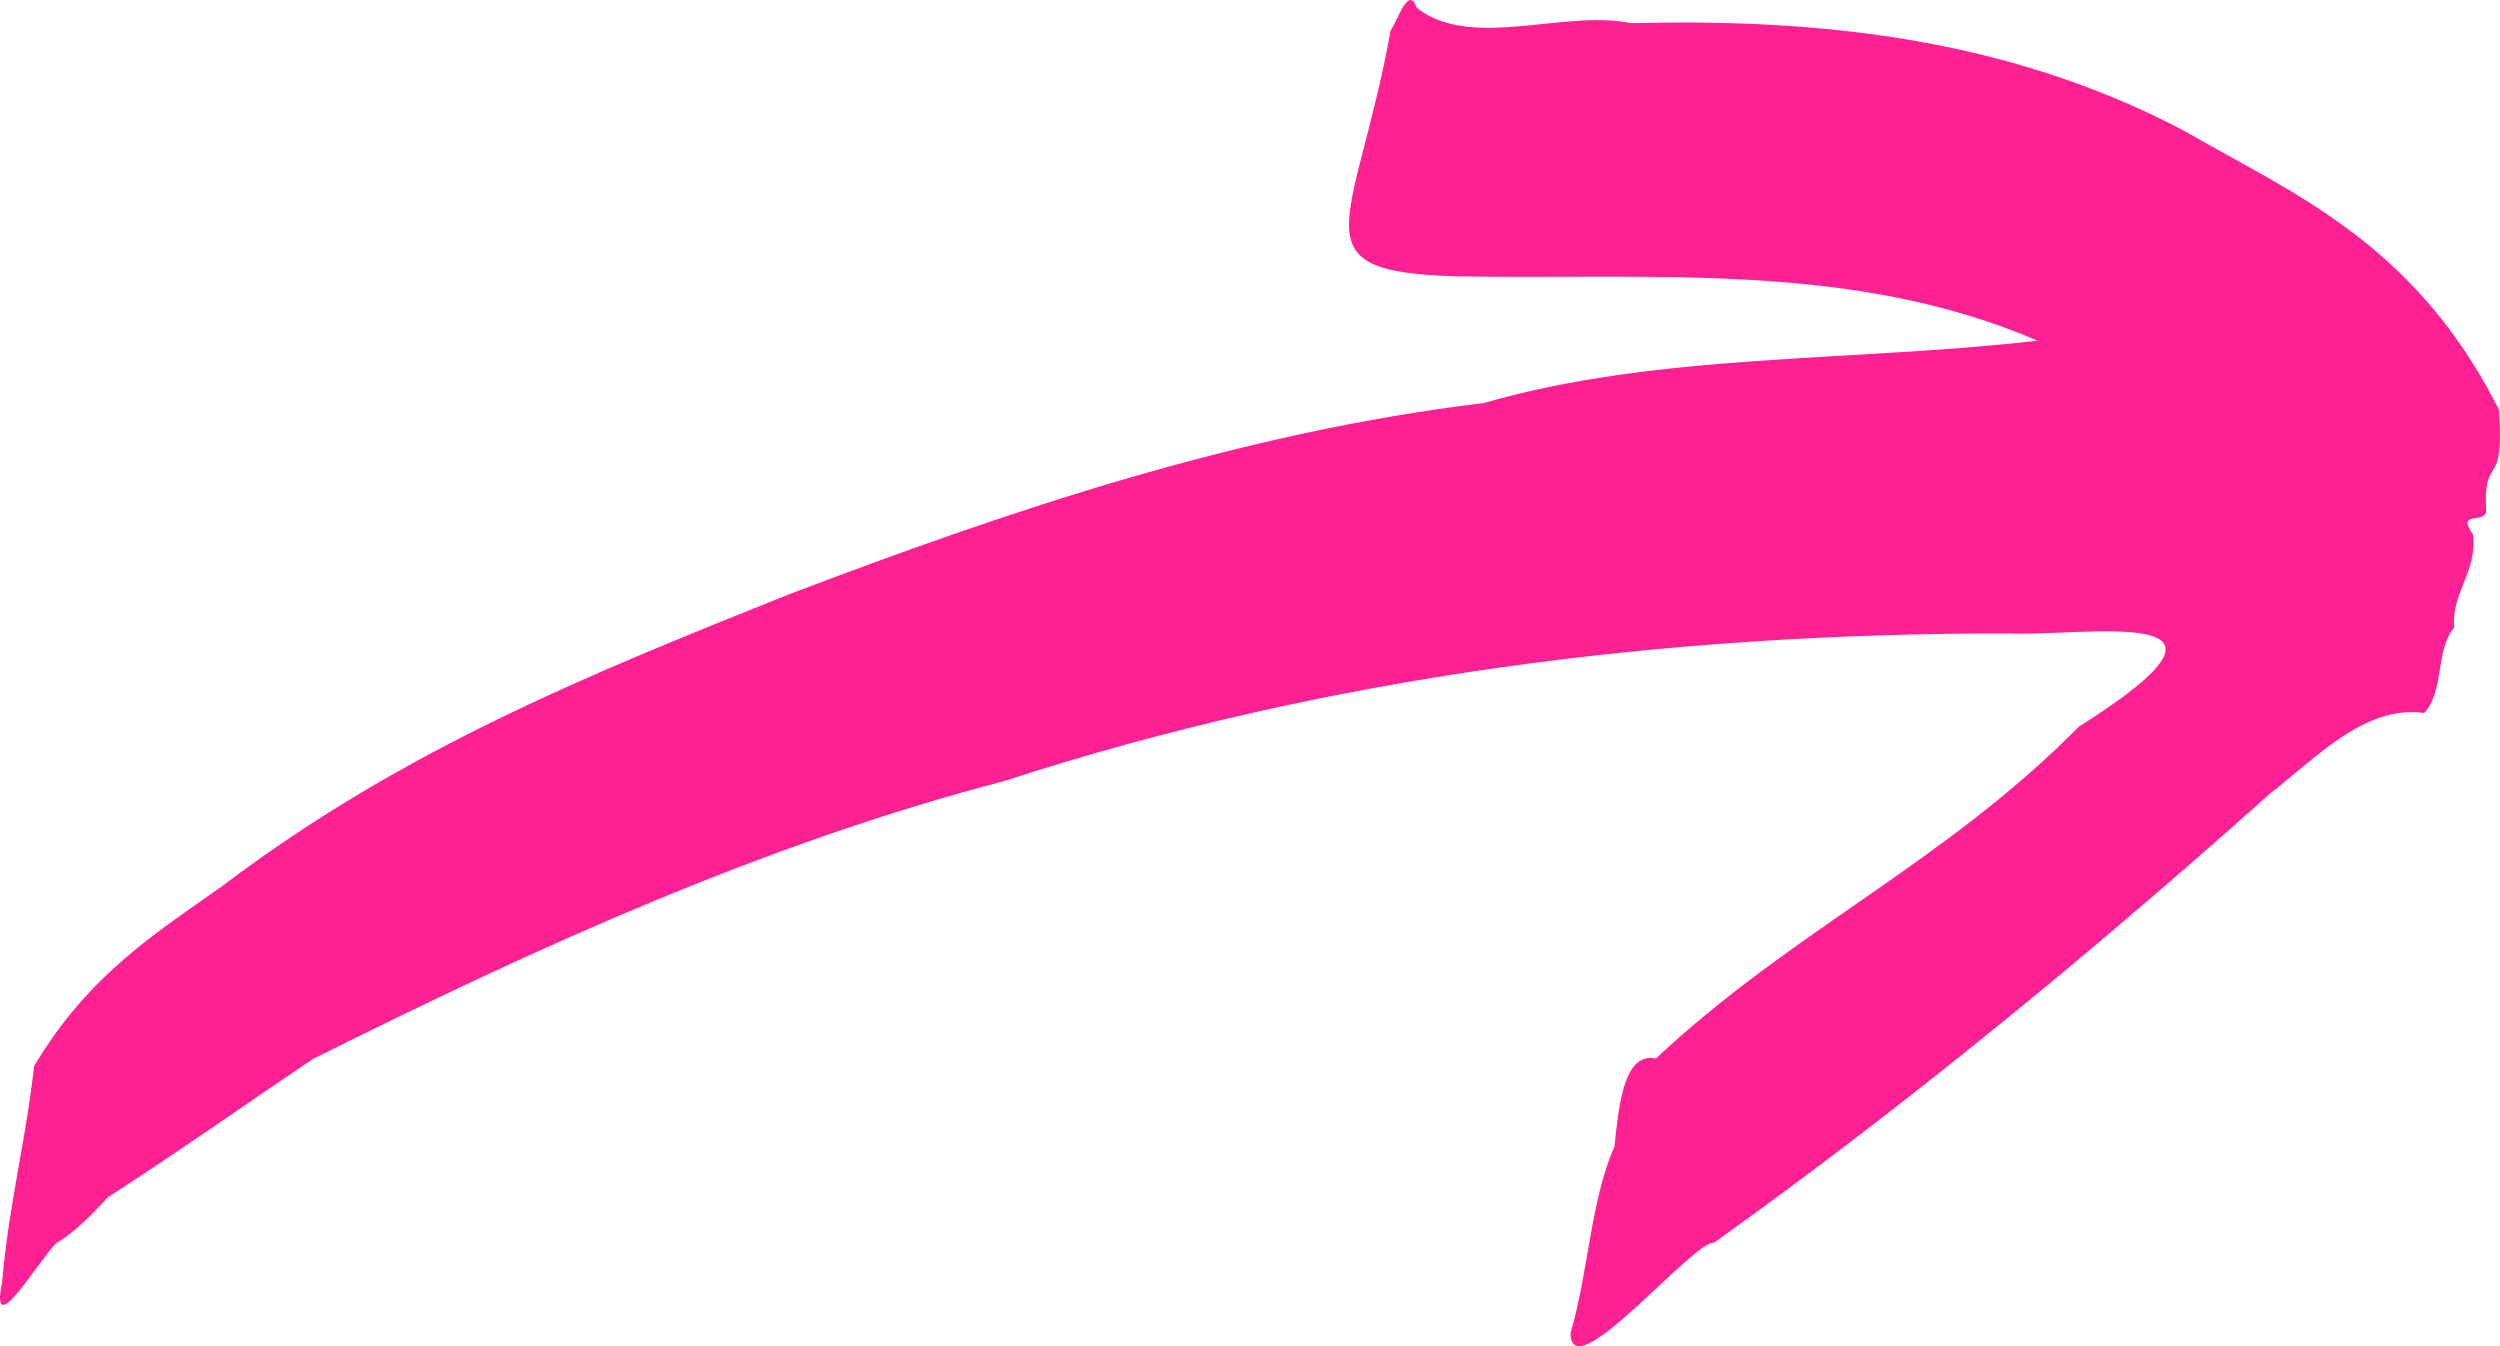 <svg width="26" height="14" viewBox="0 0 26 14" fill="none" xmlns="http://www.w3.org/2000/svg">
<path d="M15.434 4.191C17.239 3.668 19.263 3.766 21.189 3.543C19.276 2.72 17.237 2.908 15.152 2.874C13.45 2.827 14.091 2.368 14.463 0.315C14.538 0.212 14.648 -0.163 14.735 0.082C15.3 0.526 16.265 0.095 16.964 0.241C18.873 0.193 20.848 0.379 22.709 1.357C23.852 2.018 25.109 2.52 25.988 4.259C26.054 5.133 25.819 4.688 25.856 5.327C25.825 5.443 25.548 5.313 25.718 5.558C25.767 5.946 25.498 6.145 25.522 6.526C25.326 6.764 25.423 7.181 25.213 7.415C24.604 7.332 24.121 7.85 23.607 8.254C21.699 9.958 19.779 11.528 17.828 12.923C17.61 12.899 16.326 14.469 16.334 13.86C16.519 13.239 16.543 12.477 16.79 11.926C16.834 11.512 16.886 10.933 17.221 11.009C18.636 9.68 20.22 8.976 21.619 7.558C23.683 6.256 21.671 6.623 20.887 6.588C17.304 6.584 13.801 7.032 10.451 8.12C7.964 8.77 5.608 9.838 3.256 11.012C2.55 11.488 1.842 11.987 1.118 12.454C0.957 12.636 0.765 12.821 0.581 12.933C0.408 13.099 -0.114 13.991 0.023 13.33C0.085 12.561 0.273 11.845 0.354 11.088C0.926 10.125 1.644 9.69 2.324 9.206C4.204 7.782 6.183 6.991 8.195 6.185C10.515 5.302 12.909 4.495 15.435 4.191H15.434Z" fill="#FF2093"/>
</svg>

